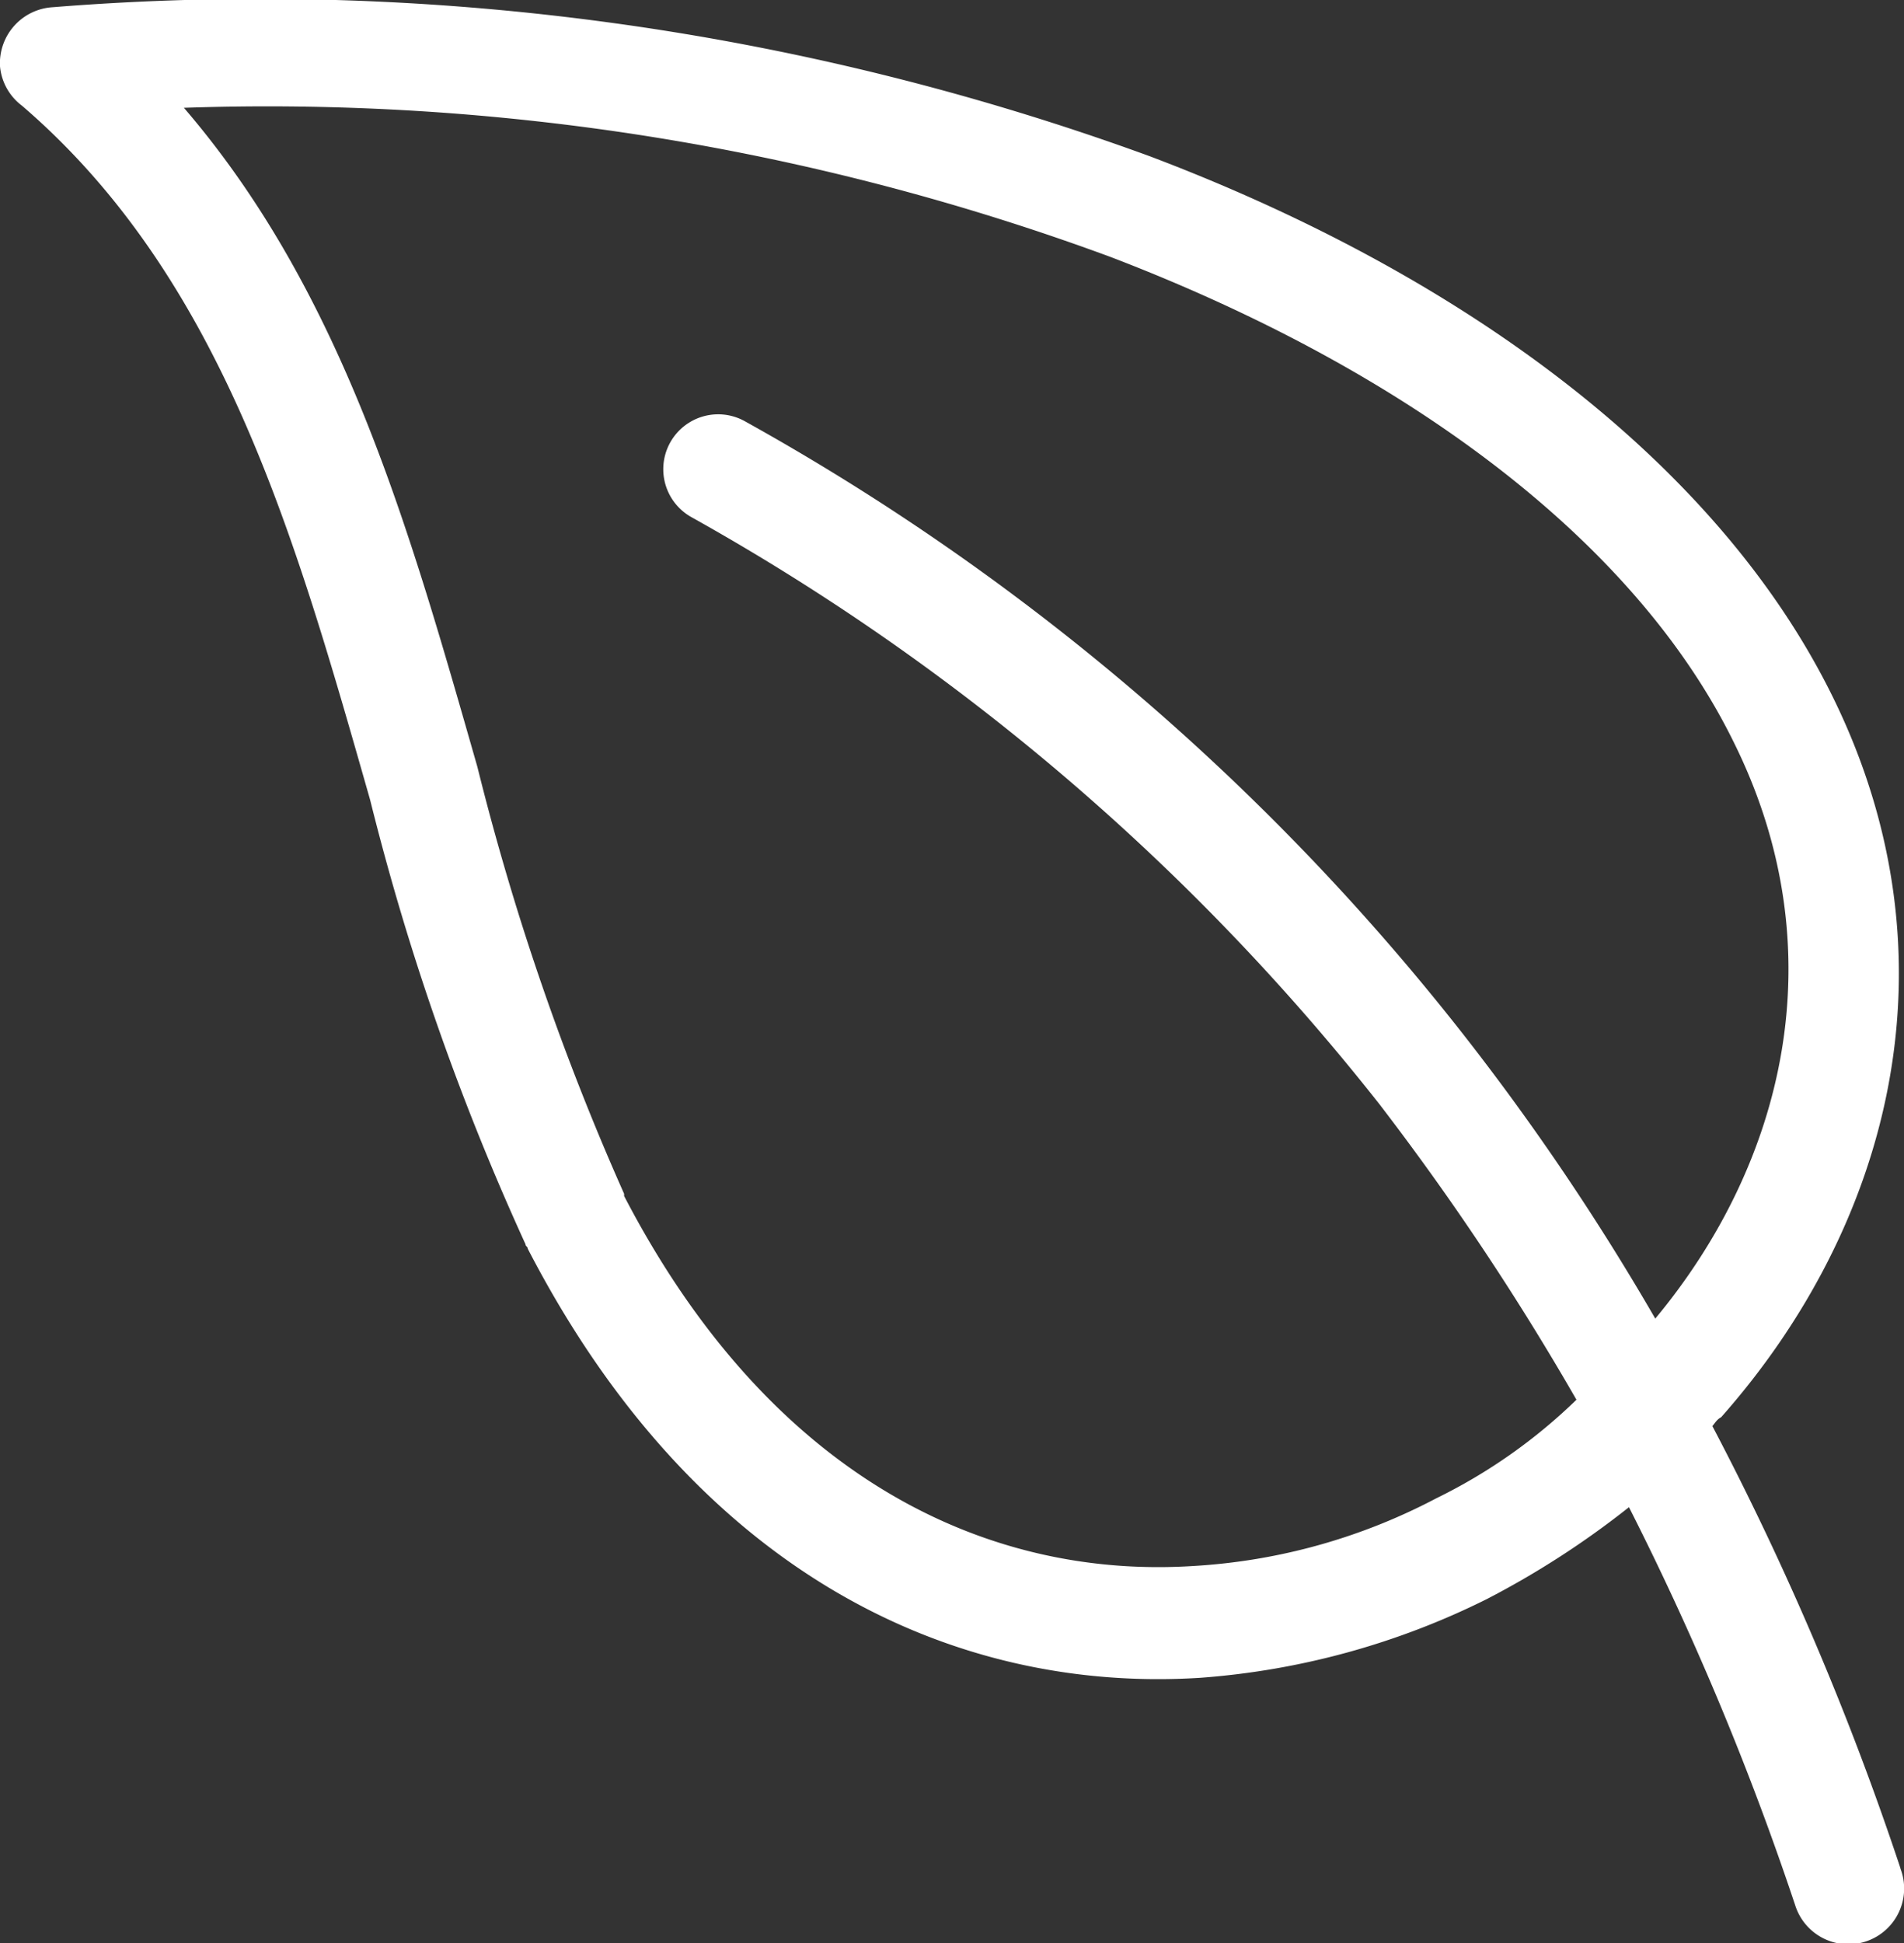 <svg xmlns="http://www.w3.org/2000/svg" width="50.606" height="51.639" viewBox="0 0 50.606 51.639"><rect x="0" y="0" width="50.606" height="51.639" fill="#333333" stroke="none"/><defs><style>.a{fill:#fff;}</style></defs><g transform="translate(0 0)"><path class="a" d="M54.062,49.653a78.408,78.408,0,0,0-5-11.754c.058-.058.116-.175.233-.233,4.481-5.063,6.4-12.162,2.968-19.144C49.29,12.47,42.715,7.407,34.1,4.149A68.934,68.934,0,0,0,4.95.192a1.492,1.492,0,0,0-1.4,1.571A1.475,1.475,0,0,0,4.135,2.81c5.353,4.6,7.274,11.522,9.252,18.446a67.553,67.553,0,0,0,4.131,11.813c0,.058.058.058.058.116C22.058,41.856,28.924,45,35.441,44.591A20.4,20.4,0,0,0,43.064,42.5a23.344,23.344,0,0,0,3.782-2.444,77.932,77.932,0,0,1,4.422,10.591,1.482,1.482,0,1,0,2.793-.989ZM42.482,27.541A63.318,63.318,0,0,0,23.338,11.19a1.458,1.458,0,0,0-1.4,2.56A61.3,61.3,0,0,1,40.213,29.345,70.888,70.888,0,0,1,45.45,37.2a14.441,14.441,0,0,1-3.724,2.619,15.806,15.806,0,0,1-6.459,1.8c-5.47.349-11.231-2.328-15.129-9.834v-.058a68.51,68.51,0,0,1-3.9-11.347c-1.8-6.285-3.55-12.569-7.8-17.515A64.725,64.725,0,0,1,33.056,6.825C40.969,9.851,47.021,14.39,49.64,19.744c2.735,5.528,1.338,11.172-2.095,15.3A65.2,65.2,0,0,0,42.482,27.541Z" transform="translate(-3.55 0)"/></g></svg>